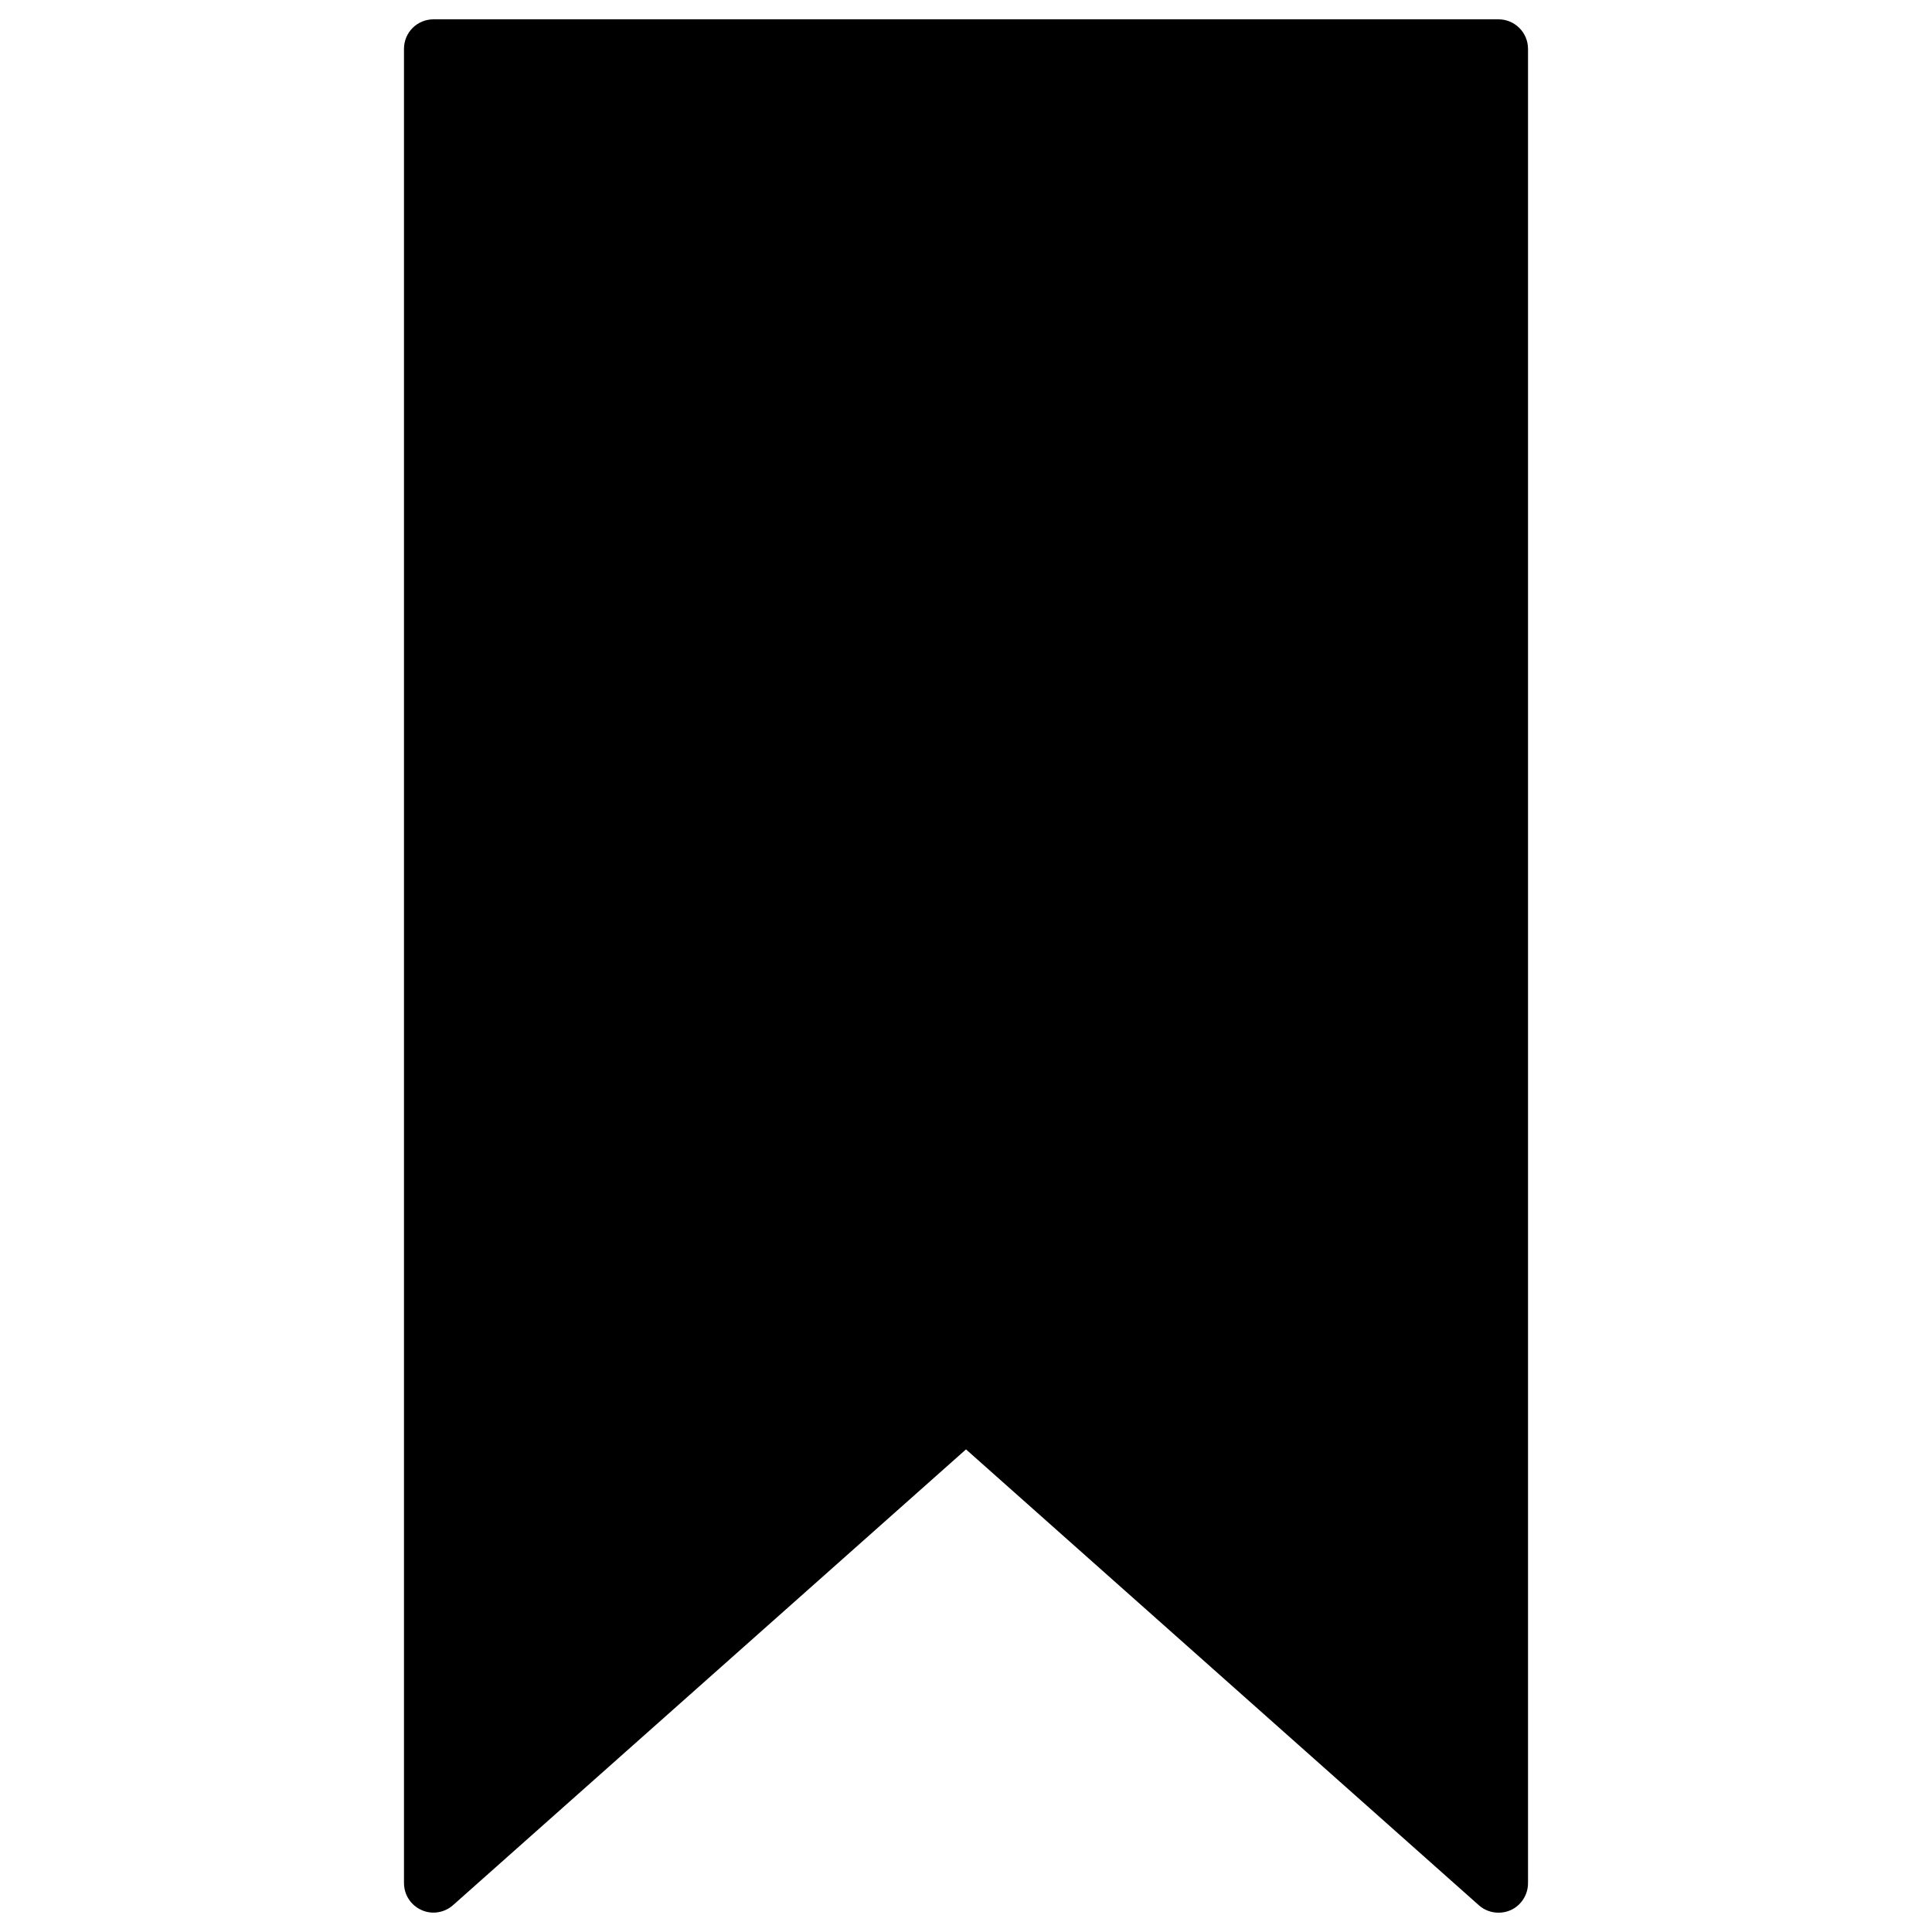 <?xml version="1.0" encoding="utf-8"?>
<!-- Svg Vector Icons : http://www.onlinewebfonts.com/icon -->
<!DOCTYPE svg PUBLIC "-//W3C//DTD SVG 1.1//EN" "http://www.w3.org/Graphics/SVG/1.1/DTD/svg11.dtd">
<svg version="1.1" xmlns="http://www.w3.org/2000/svg" xmlns:xlink="http://www.w3.org/1999/xlink" x="0px" y="0px" viewBox="0 0 1000 1000" enable-background="new 0 0 1000 1000" xml:space="preserve">
<g><path d="M775.6,990c-3.7,0-7.3-1.3-10.2-3.9L500,750.2L234.5,986.1c-4.5,4-11,5-16.4,2.5c-5.5-2.5-9-7.9-9-14V25.3c0-8.5,6.8-15.3,15.3-15.3h551.2c8.5,0,15.3,6.9,15.3,15.3v949.4c0,6-3.5,11.5-9,14C779.9,989.6,777.8,990,775.6,990L775.6,990z"/></g>
</svg>